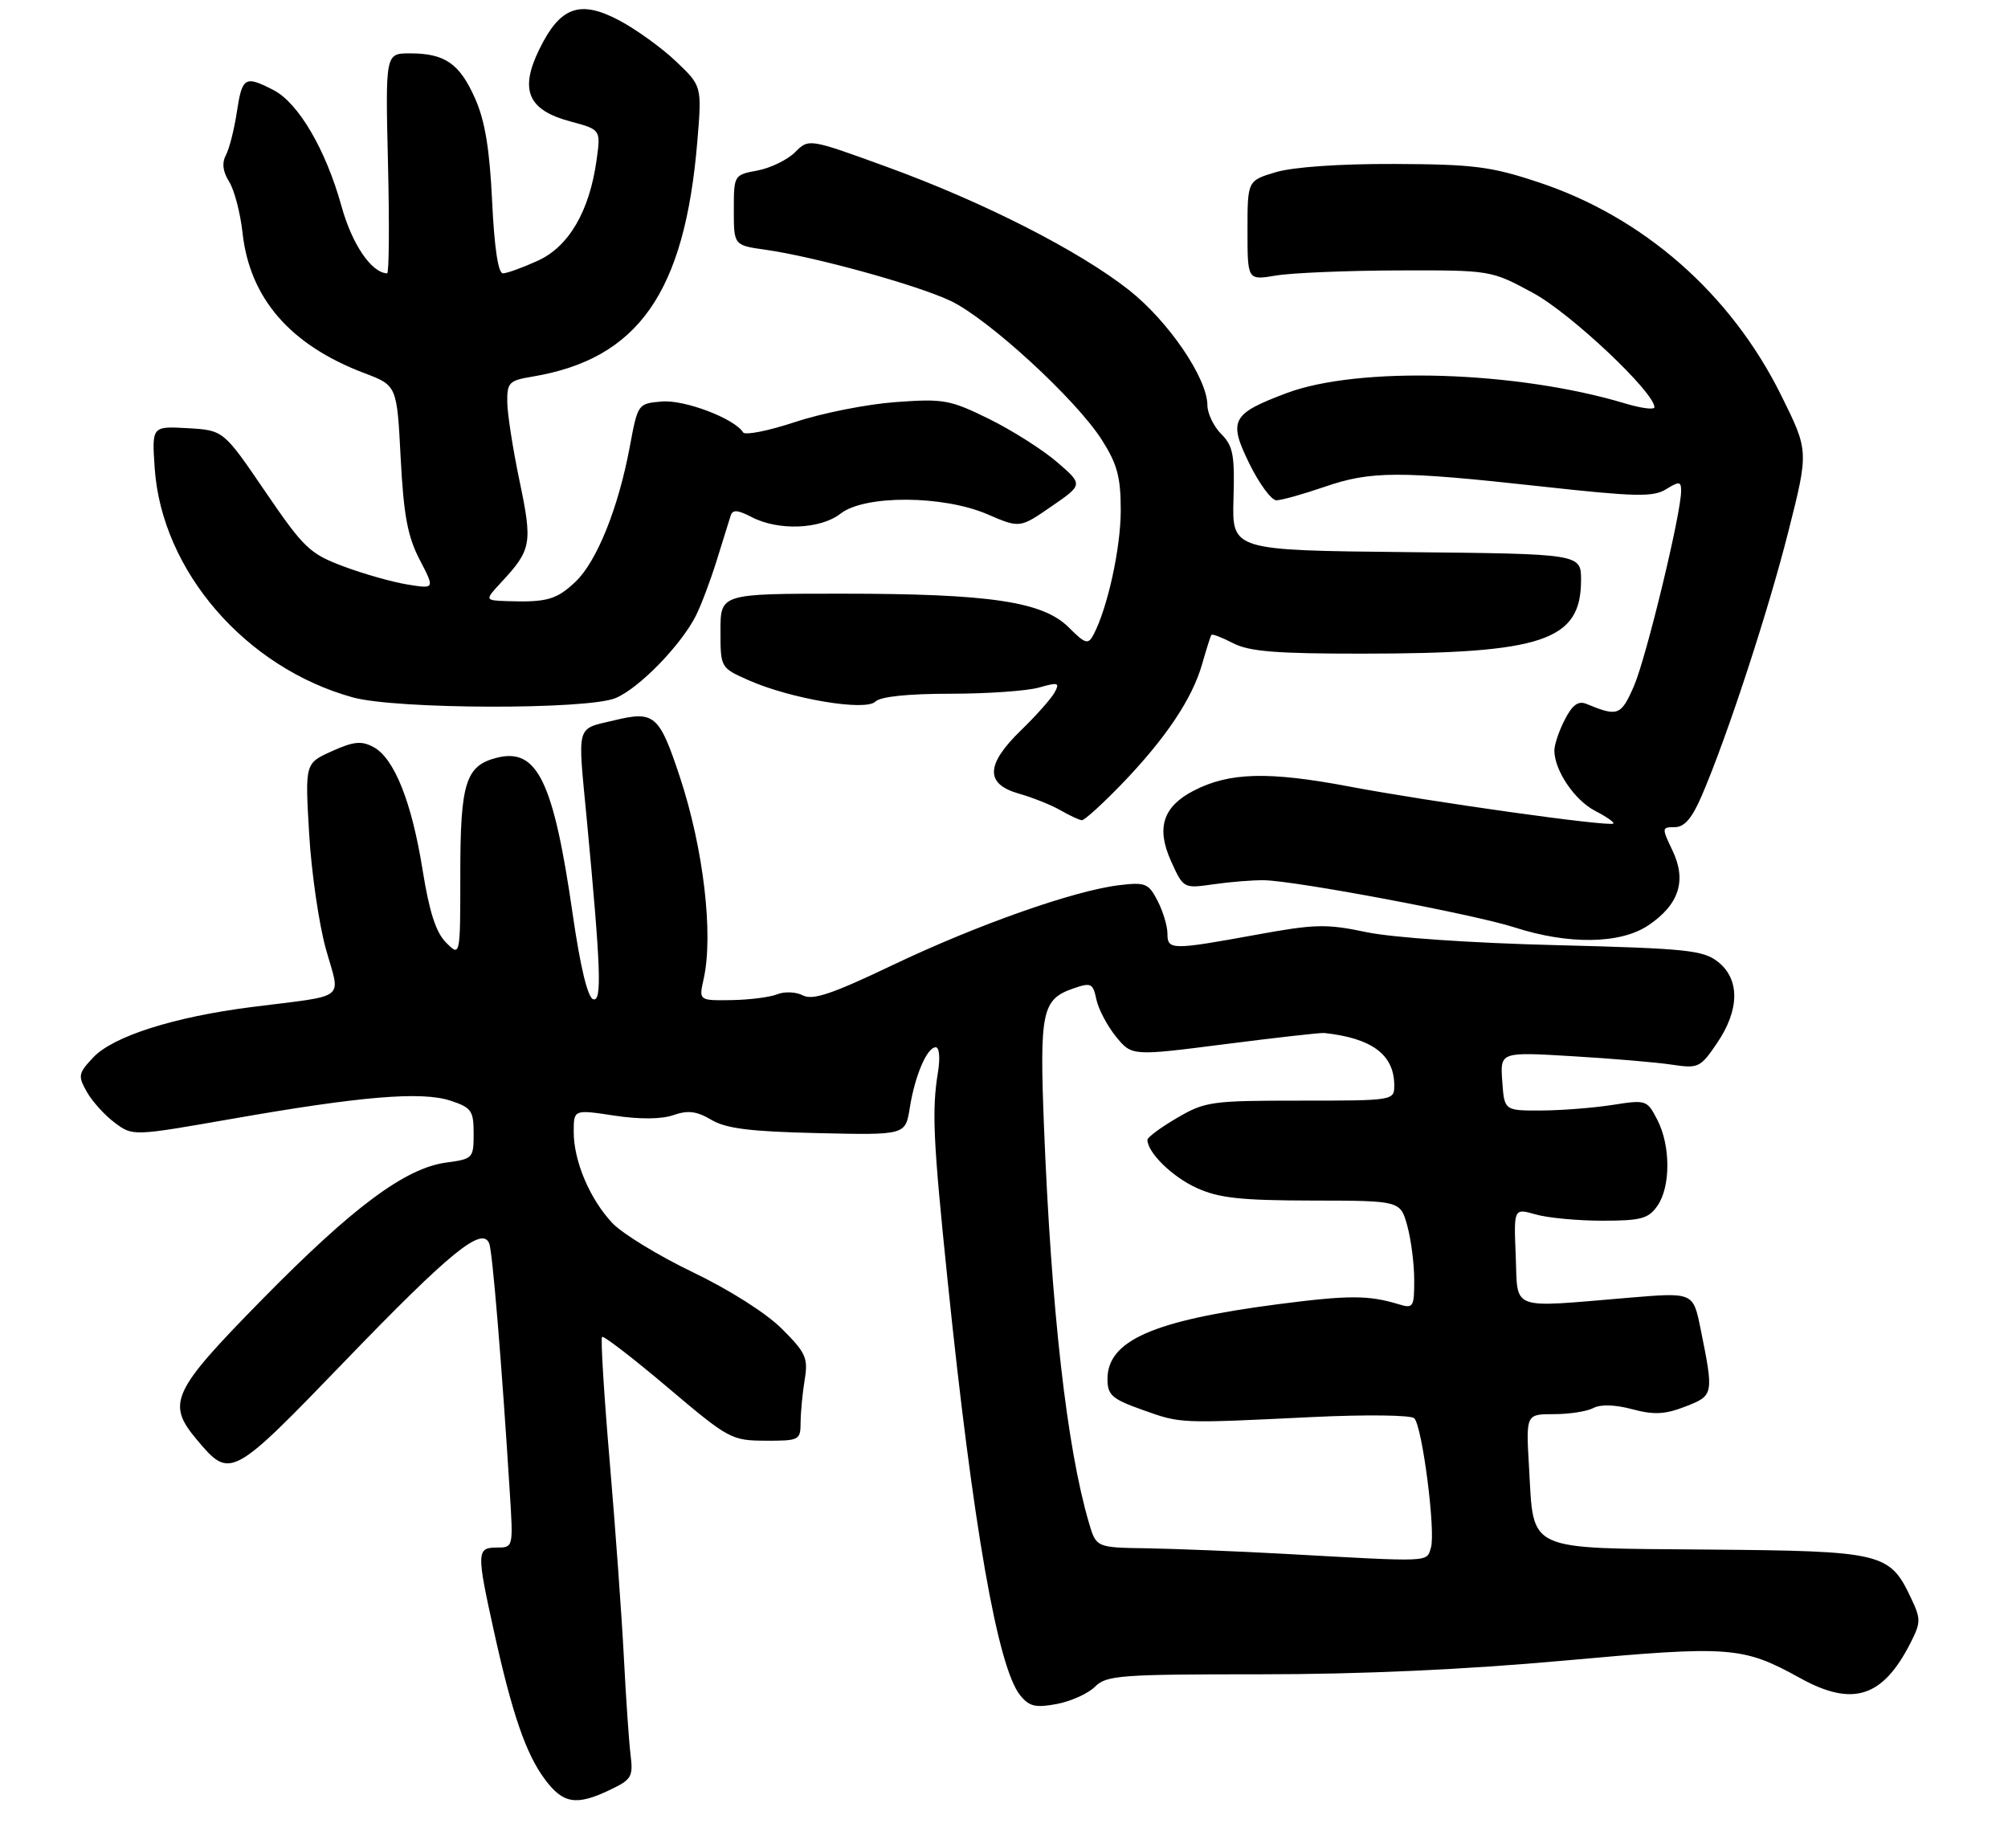 <?xml version="1.0" encoding="UTF-8" standalone="no"?>
<!DOCTYPE svg PUBLIC "-//W3C//DTD SVG 1.1//EN" "http://www.w3.org/Graphics/SVG/1.1/DTD/svg11.dtd" >
<svg xmlns="http://www.w3.org/2000/svg" xmlns:xlink="http://www.w3.org/1999/xlink" version="1.1" viewBox="0 0 301 277">
 <g >
 <path fill="currentColor"
d=" M 91.45 268.32 C 94.67 266.79 94.93 266.35 94.52 263.07 C 94.28 261.11 93.83 254.55 93.52 248.50 C 93.21 242.45 92.26 229.25 91.40 219.16 C 90.54 209.08 90.02 200.64 90.25 200.42 C 90.47 200.20 94.89 203.60 100.08 207.99 C 109.22 215.73 109.65 215.96 114.75 215.98 C 119.81 216.00 120.00 215.90 120.01 213.25 C 120.02 211.74 120.29 208.86 120.62 206.86 C 121.16 203.59 120.82 202.82 117.21 199.21 C 114.86 196.86 109.33 193.35 103.85 190.72 C 98.71 188.25 93.29 184.94 91.80 183.36 C 88.42 179.77 86.00 174.08 86.00 169.69 C 86.00 166.32 86.00 166.32 92.06 167.24 C 95.91 167.82 99.14 167.80 100.94 167.17 C 103.13 166.41 104.42 166.57 106.64 167.88 C 108.85 169.19 112.48 169.64 122.61 169.87 C 135.72 170.17 135.72 170.17 136.37 166.12 C 137.14 161.25 138.96 157.00 140.27 157.00 C 140.81 157.00 140.95 158.62 140.60 160.75 C 139.67 166.47 139.87 170.85 142.05 192.00 C 145.84 228.77 149.55 249.98 152.92 254.14 C 154.28 255.83 155.21 256.05 158.42 255.45 C 160.54 255.05 163.11 253.89 164.14 252.86 C 165.85 251.15 167.89 251.00 188.91 251.00 C 204.07 251.00 219.56 250.30 234.66 248.93 C 259.46 246.68 261.22 246.81 269.88 251.59 C 277.75 255.93 282.25 254.47 286.42 246.23 C 287.95 243.20 287.95 242.70 286.45 239.54 C 283.24 232.77 282.21 232.52 256.00 232.30 C 228.43 232.06 229.94 232.76 229.20 219.93 C 228.74 212.00 228.74 212.00 232.94 212.00 C 235.24 212.00 237.90 211.59 238.85 211.08 C 239.92 210.51 242.10 210.57 244.67 211.26 C 247.94 212.13 249.57 212.05 252.64 210.86 C 256.90 209.20 256.92 209.11 254.90 199.12 C 253.80 193.74 253.80 193.74 244.15 194.55 C 226.10 196.06 227.54 196.59 227.21 188.31 C 226.91 181.12 226.91 181.12 230.20 182.06 C 232.01 182.58 236.50 183.00 240.19 183.00 C 245.98 183.00 247.10 182.70 248.44 180.78 C 250.44 177.92 250.44 171.75 248.43 167.87 C 246.89 164.89 246.77 164.85 241.68 165.65 C 238.83 166.09 234.03 166.47 231.00 166.48 C 225.50 166.50 225.50 166.50 225.19 162.10 C 224.87 157.69 224.87 157.69 235.69 158.34 C 241.63 158.69 248.36 159.26 250.63 159.61 C 254.58 160.20 254.89 160.06 257.38 156.38 C 260.78 151.39 260.83 146.80 257.52 144.19 C 255.29 142.44 252.85 142.19 233.27 141.69 C 220.65 141.38 208.69 140.56 204.82 139.74 C 198.83 138.48 197.11 138.52 188.32 140.13 C 175.58 142.45 175.00 142.44 175.00 139.95 C 175.00 138.82 174.33 136.61 173.52 135.04 C 172.17 132.42 171.69 132.23 167.77 132.70 C 160.98 133.52 146.48 138.64 133.87 144.65 C 124.81 148.98 121.84 149.99 120.37 149.23 C 119.34 148.69 117.61 148.61 116.50 149.06 C 115.40 149.50 112.31 149.89 109.62 149.93 C 104.75 150.00 104.75 150.00 105.48 146.75 C 106.97 140.06 105.45 127.18 101.92 116.50 C 98.82 107.15 98.11 106.53 92.06 107.99 C 86.29 109.37 86.58 108.36 87.94 122.64 C 90.08 145.27 90.26 150.25 88.91 149.80 C 88.09 149.53 86.98 144.89 85.85 137.07 C 82.98 117.13 80.54 112.07 74.50 113.59 C 69.81 114.77 69.00 117.32 69.00 130.94 C 69.00 143.44 69.00 143.44 66.88 141.32 C 65.35 139.80 64.36 136.73 63.35 130.44 C 61.72 120.22 59.09 113.65 55.98 111.99 C 54.18 111.03 53.01 111.14 49.74 112.62 C 45.72 114.43 45.72 114.43 46.34 124.97 C 46.68 130.76 47.81 138.54 48.85 142.26 C 51.04 150.12 52.33 149.11 37.72 150.97 C 26.08 152.45 16.96 155.35 13.97 158.53 C 11.72 160.92 11.66 161.29 13.03 163.71 C 13.84 165.14 15.72 167.21 17.21 168.32 C 19.91 170.33 19.91 170.33 34.71 167.74 C 54.15 164.33 63.20 163.58 67.54 165.01 C 70.68 166.05 71.00 166.51 71.00 169.95 C 71.00 173.63 70.88 173.75 66.91 174.28 C 60.75 175.11 52.93 180.92 39.29 194.81 C 25.71 208.64 24.91 210.37 29.54 215.87 C 34.51 221.77 34.69 221.68 51.70 204.05 C 67.50 187.67 72.31 183.75 73.34 186.43 C 73.83 187.72 75.22 204.54 76.42 223.75 C 76.94 231.99 76.94 232.00 74.47 232.00 C 71.45 232.00 71.42 232.68 74.03 244.50 C 76.77 256.94 78.84 262.94 81.68 266.75 C 84.41 270.42 86.39 270.74 91.45 268.32 Z  M 247.09 138.72 C 251.70 135.61 252.86 132.02 250.71 127.51 C 249.08 124.10 249.09 124.00 251.05 124.00 C 252.51 124.00 253.64 122.67 255.11 119.25 C 258.90 110.44 265.08 91.58 268.11 79.55 C 271.13 67.60 271.13 67.60 267.00 59.27 C 259.45 44.02 246.34 32.52 230.58 27.31 C 223.47 24.95 220.87 24.63 209.00 24.58 C 200.83 24.55 193.82 25.04 191.25 25.81 C 187.00 27.08 187.00 27.08 187.00 34.55 C 187.00 42.02 187.00 42.02 191.25 41.31 C 193.59 40.91 201.80 40.57 209.50 40.54 C 223.50 40.50 223.50 40.50 229.83 43.93 C 235.46 46.98 248.00 58.80 248.00 61.05 C 248.00 61.46 246.02 61.21 243.60 60.48 C 227.33 55.59 203.65 54.87 192.84 58.94 C 184.58 62.05 184.09 63.00 187.31 69.57 C 188.78 72.55 190.59 75.00 191.33 75.00 C 192.08 75.00 195.30 74.10 198.50 73.00 C 205.52 70.58 209.66 70.57 231.00 72.92 C 245.18 74.48 247.82 74.54 249.75 73.34 C 251.74 72.12 252.00 72.15 252.00 73.61 C 252.00 77.00 246.76 98.66 244.92 102.87 C 242.98 107.30 242.52 107.47 237.82 105.53 C 236.59 105.02 235.71 105.65 234.57 107.87 C 233.71 109.54 233.00 111.62 233.00 112.50 C 233.00 115.48 236.02 119.96 239.11 121.56 C 240.80 122.43 242.03 123.29 241.84 123.46 C 241.28 123.98 214.42 120.21 202.20 117.90 C 190.13 115.62 184.26 115.78 178.94 118.53 C 174.32 120.92 173.29 124.11 175.54 129.10 C 177.40 133.21 177.40 133.21 181.95 132.56 C 184.45 132.20 187.85 131.93 189.50 131.96 C 194.30 132.05 220.98 137.08 227.00 139.02 C 235.14 141.65 242.91 141.53 247.09 138.72 Z  M 168.08 117.61 C 174.68 110.77 178.70 104.79 180.19 99.59 C 180.83 97.34 181.46 95.35 181.59 95.18 C 181.71 95.00 183.18 95.56 184.86 96.43 C 187.26 97.67 191.32 98.00 204.20 97.99 C 231.30 97.98 237.00 96.07 237.00 86.96 C 237.00 83.03 237.00 83.03 210.84 82.77 C 184.68 82.50 184.68 82.50 184.90 74.81 C 185.10 68.20 184.84 66.84 183.06 65.06 C 181.93 63.93 181.00 61.99 180.99 60.75 C 180.97 56.69 175.16 48.16 169.23 43.48 C 161.72 37.56 147.33 30.24 132.87 24.99 C 121.24 20.76 121.24 20.76 119.18 22.82 C 118.04 23.96 115.51 25.19 113.56 25.56 C 110.02 26.22 110.00 26.24 110.00 31.50 C 110.00 36.77 110.00 36.77 114.75 37.44 C 122.14 38.49 137.33 42.68 142.44 45.08 C 148.09 47.73 161.31 59.87 165.17 65.95 C 167.48 69.58 168.00 71.51 168.00 76.51 C 168.00 82.17 166.02 91.18 163.90 95.18 C 163.11 96.66 162.69 96.54 160.22 94.07 C 156.34 90.18 148.38 89.00 126.17 89.00 C 108.00 89.00 108.00 89.00 108.00 94.56 C 108.00 100.11 108.00 100.11 112.25 101.99 C 118.57 104.78 129.74 106.66 131.22 105.18 C 131.97 104.43 136.08 104.00 142.46 104.00 C 147.99 104.00 153.97 103.58 155.75 103.07 C 158.63 102.25 158.89 102.33 158.08 103.82 C 157.57 104.74 155.32 107.28 153.08 109.45 C 147.74 114.62 147.64 117.54 152.75 118.98 C 154.81 119.57 157.62 120.69 159.00 121.49 C 160.38 122.28 161.81 122.95 162.18 122.96 C 162.56 122.98 165.21 120.57 168.08 117.61 Z  M 92.28 104.65 C 95.80 103.18 102.06 96.75 104.31 92.31 C 105.09 90.76 106.50 87.03 107.44 84.00 C 108.38 80.97 109.32 77.95 109.53 77.29 C 109.82 76.37 110.59 76.43 112.70 77.53 C 116.68 79.60 122.99 79.35 126.00 77.00 C 129.60 74.18 141.34 74.23 148.00 77.09 C 152.87 79.19 152.87 79.19 157.61 75.92 C 162.36 72.65 162.36 72.65 158.46 69.28 C 156.32 67.43 151.73 64.52 148.27 62.81 C 142.41 59.93 141.46 59.75 134.24 60.28 C 129.98 60.59 123.22 61.93 119.21 63.26 C 115.20 64.59 111.68 65.29 111.39 64.82 C 110.11 62.75 102.64 59.91 99.23 60.19 C 95.61 60.50 95.61 60.51 94.40 67.00 C 92.69 76.16 89.46 84.19 86.25 87.23 C 83.42 89.90 81.97 90.31 76.06 90.12 C 72.63 90.00 72.63 90.00 75.18 87.25 C 79.66 82.42 79.84 81.47 77.89 72.15 C 76.89 67.39 76.06 62.06 76.04 60.30 C 76.00 57.36 76.31 57.04 79.75 56.47 C 95.66 53.83 102.64 43.90 104.53 21.20 C 105.22 12.90 105.22 12.90 101.33 9.20 C 99.19 7.16 95.35 4.40 92.81 3.05 C 86.91 -0.07 83.94 1.01 80.82 7.44 C 77.85 13.54 79.15 16.51 85.51 18.21 C 90.06 19.43 90.06 19.43 89.43 23.97 C 88.37 31.66 85.27 36.97 80.61 39.09 C 78.35 40.12 76.00 40.97 75.39 40.98 C 74.68 40.99 74.10 37.15 73.77 30.19 C 73.40 22.36 72.70 18.10 71.22 14.77 C 68.90 9.53 66.70 8.00 61.45 8.00 C 57.77 8.00 57.77 8.00 58.16 24.50 C 58.38 33.58 58.32 40.99 58.03 40.98 C 55.66 40.88 52.77 36.62 51.18 30.88 C 48.84 22.44 44.73 15.43 41.01 13.51 C 36.72 11.29 36.30 11.54 35.51 16.75 C 35.12 19.36 34.38 22.28 33.87 23.24 C 33.24 24.42 33.39 25.71 34.35 27.24 C 35.13 28.48 36.02 31.91 36.35 34.85 C 37.42 44.72 43.50 51.73 54.62 55.94 C 59.50 57.79 59.50 57.79 60.06 68.65 C 60.51 77.25 61.10 80.41 62.90 83.89 C 65.19 88.29 65.19 88.29 61.10 87.63 C 58.86 87.27 54.54 86.05 51.52 84.92 C 46.42 83.01 45.55 82.18 39.75 73.68 C 33.50 64.50 33.50 64.50 28.13 64.19 C 22.76 63.89 22.76 63.89 23.19 70.19 C 24.25 85.59 36.81 100.11 52.89 104.55 C 59.41 106.35 88.05 106.42 92.28 104.65 Z  M 192.50 232.94 C 185.35 232.55 176.08 232.18 171.91 232.11 C 164.32 232.00 164.32 232.00 163.22 228.25 C 159.91 216.98 157.59 196.44 156.49 168.80 C 155.82 151.62 156.20 149.82 160.87 148.19 C 163.56 147.26 163.83 147.38 164.35 149.84 C 164.66 151.30 165.99 153.81 167.29 155.41 C 169.67 158.32 169.67 158.32 183.58 156.54 C 191.24 155.56 197.95 154.80 198.50 154.86 C 205.67 155.63 209.00 158.12 209.00 162.72 C 209.00 164.98 208.90 165.00 194.93 165.00 C 181.58 165.00 180.63 165.13 176.43 167.60 C 173.99 169.02 172.00 170.50 172.00 170.87 C 172.00 172.78 175.73 176.43 179.38 178.09 C 182.73 179.61 185.97 179.96 196.70 179.98 C 209.91 180.00 209.91 180.00 210.95 183.75 C 211.52 185.81 211.99 189.46 211.99 191.87 C 212.00 195.93 211.85 196.19 209.75 195.55 C 205.14 194.14 202.23 194.14 191.49 195.53 C 172.80 197.97 165.98 200.98 166.01 206.79 C 166.03 209.15 166.70 209.74 171.26 211.36 C 177.06 213.43 176.66 213.41 196.82 212.43 C 204.80 212.05 211.52 212.13 212.00 212.62 C 213.21 213.86 215.24 229.68 214.49 232.04 C 213.80 234.22 214.83 234.18 192.50 232.94 Z "/>
</g>
</svg>